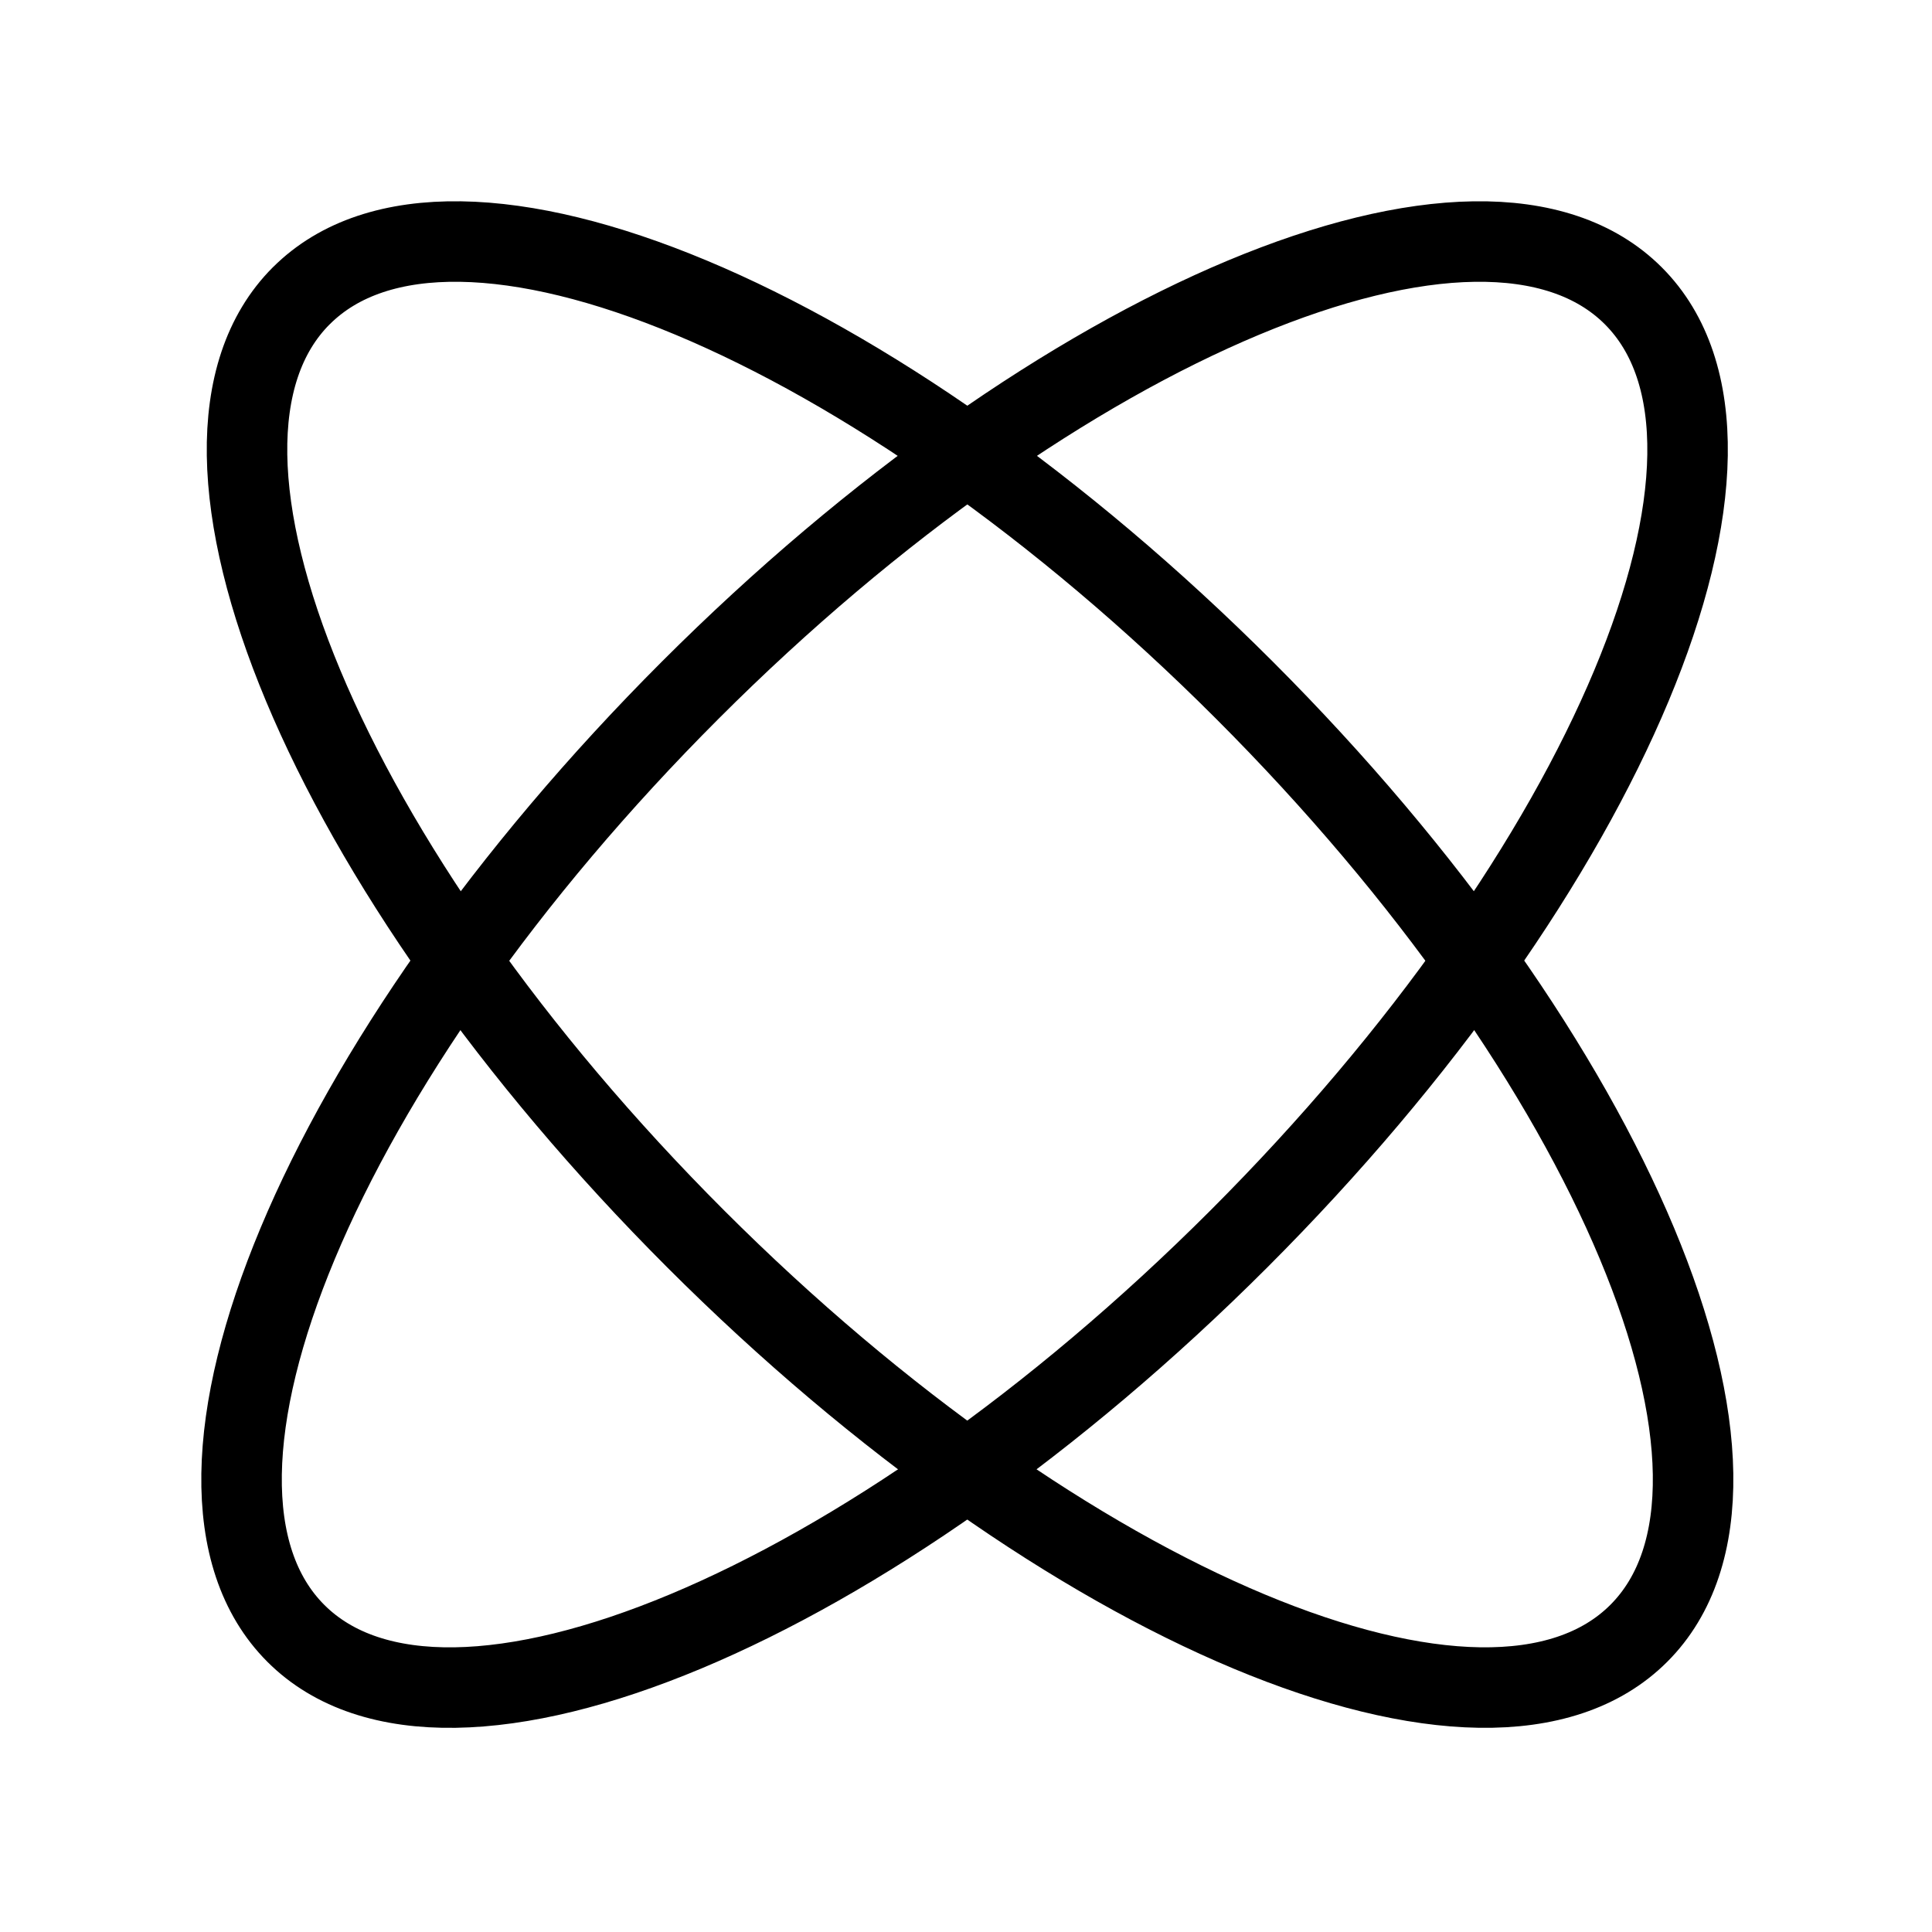 <svg fill-opacity="1" stroke-opacity="1" xmlns="http://www.w3.org/2000/svg" width="48" height="48" fill="none" viewBox="0 0 48 48"><path stroke="#000" stroke-linecap="round" stroke-linejoin="round" stroke-width="2" d="M40.579 7.349c3.765 3.764-.622 14.255-9.799 23.431S11.113 44.344 7.35 40.58c-3.765-3.765.622-14.255 9.798-23.432S36.814 3.584 40.58 7.35"/><path stroke="#000" stroke-linecap="round" stroke-linejoin="round" stroke-width="2" d="M7.485 7.349c-3.764 3.764.623 14.255 9.799 23.431s19.667 13.564 23.432 9.799-.623-14.255-9.799-23.432S11.25 3.584 7.485 7.35"/></svg>